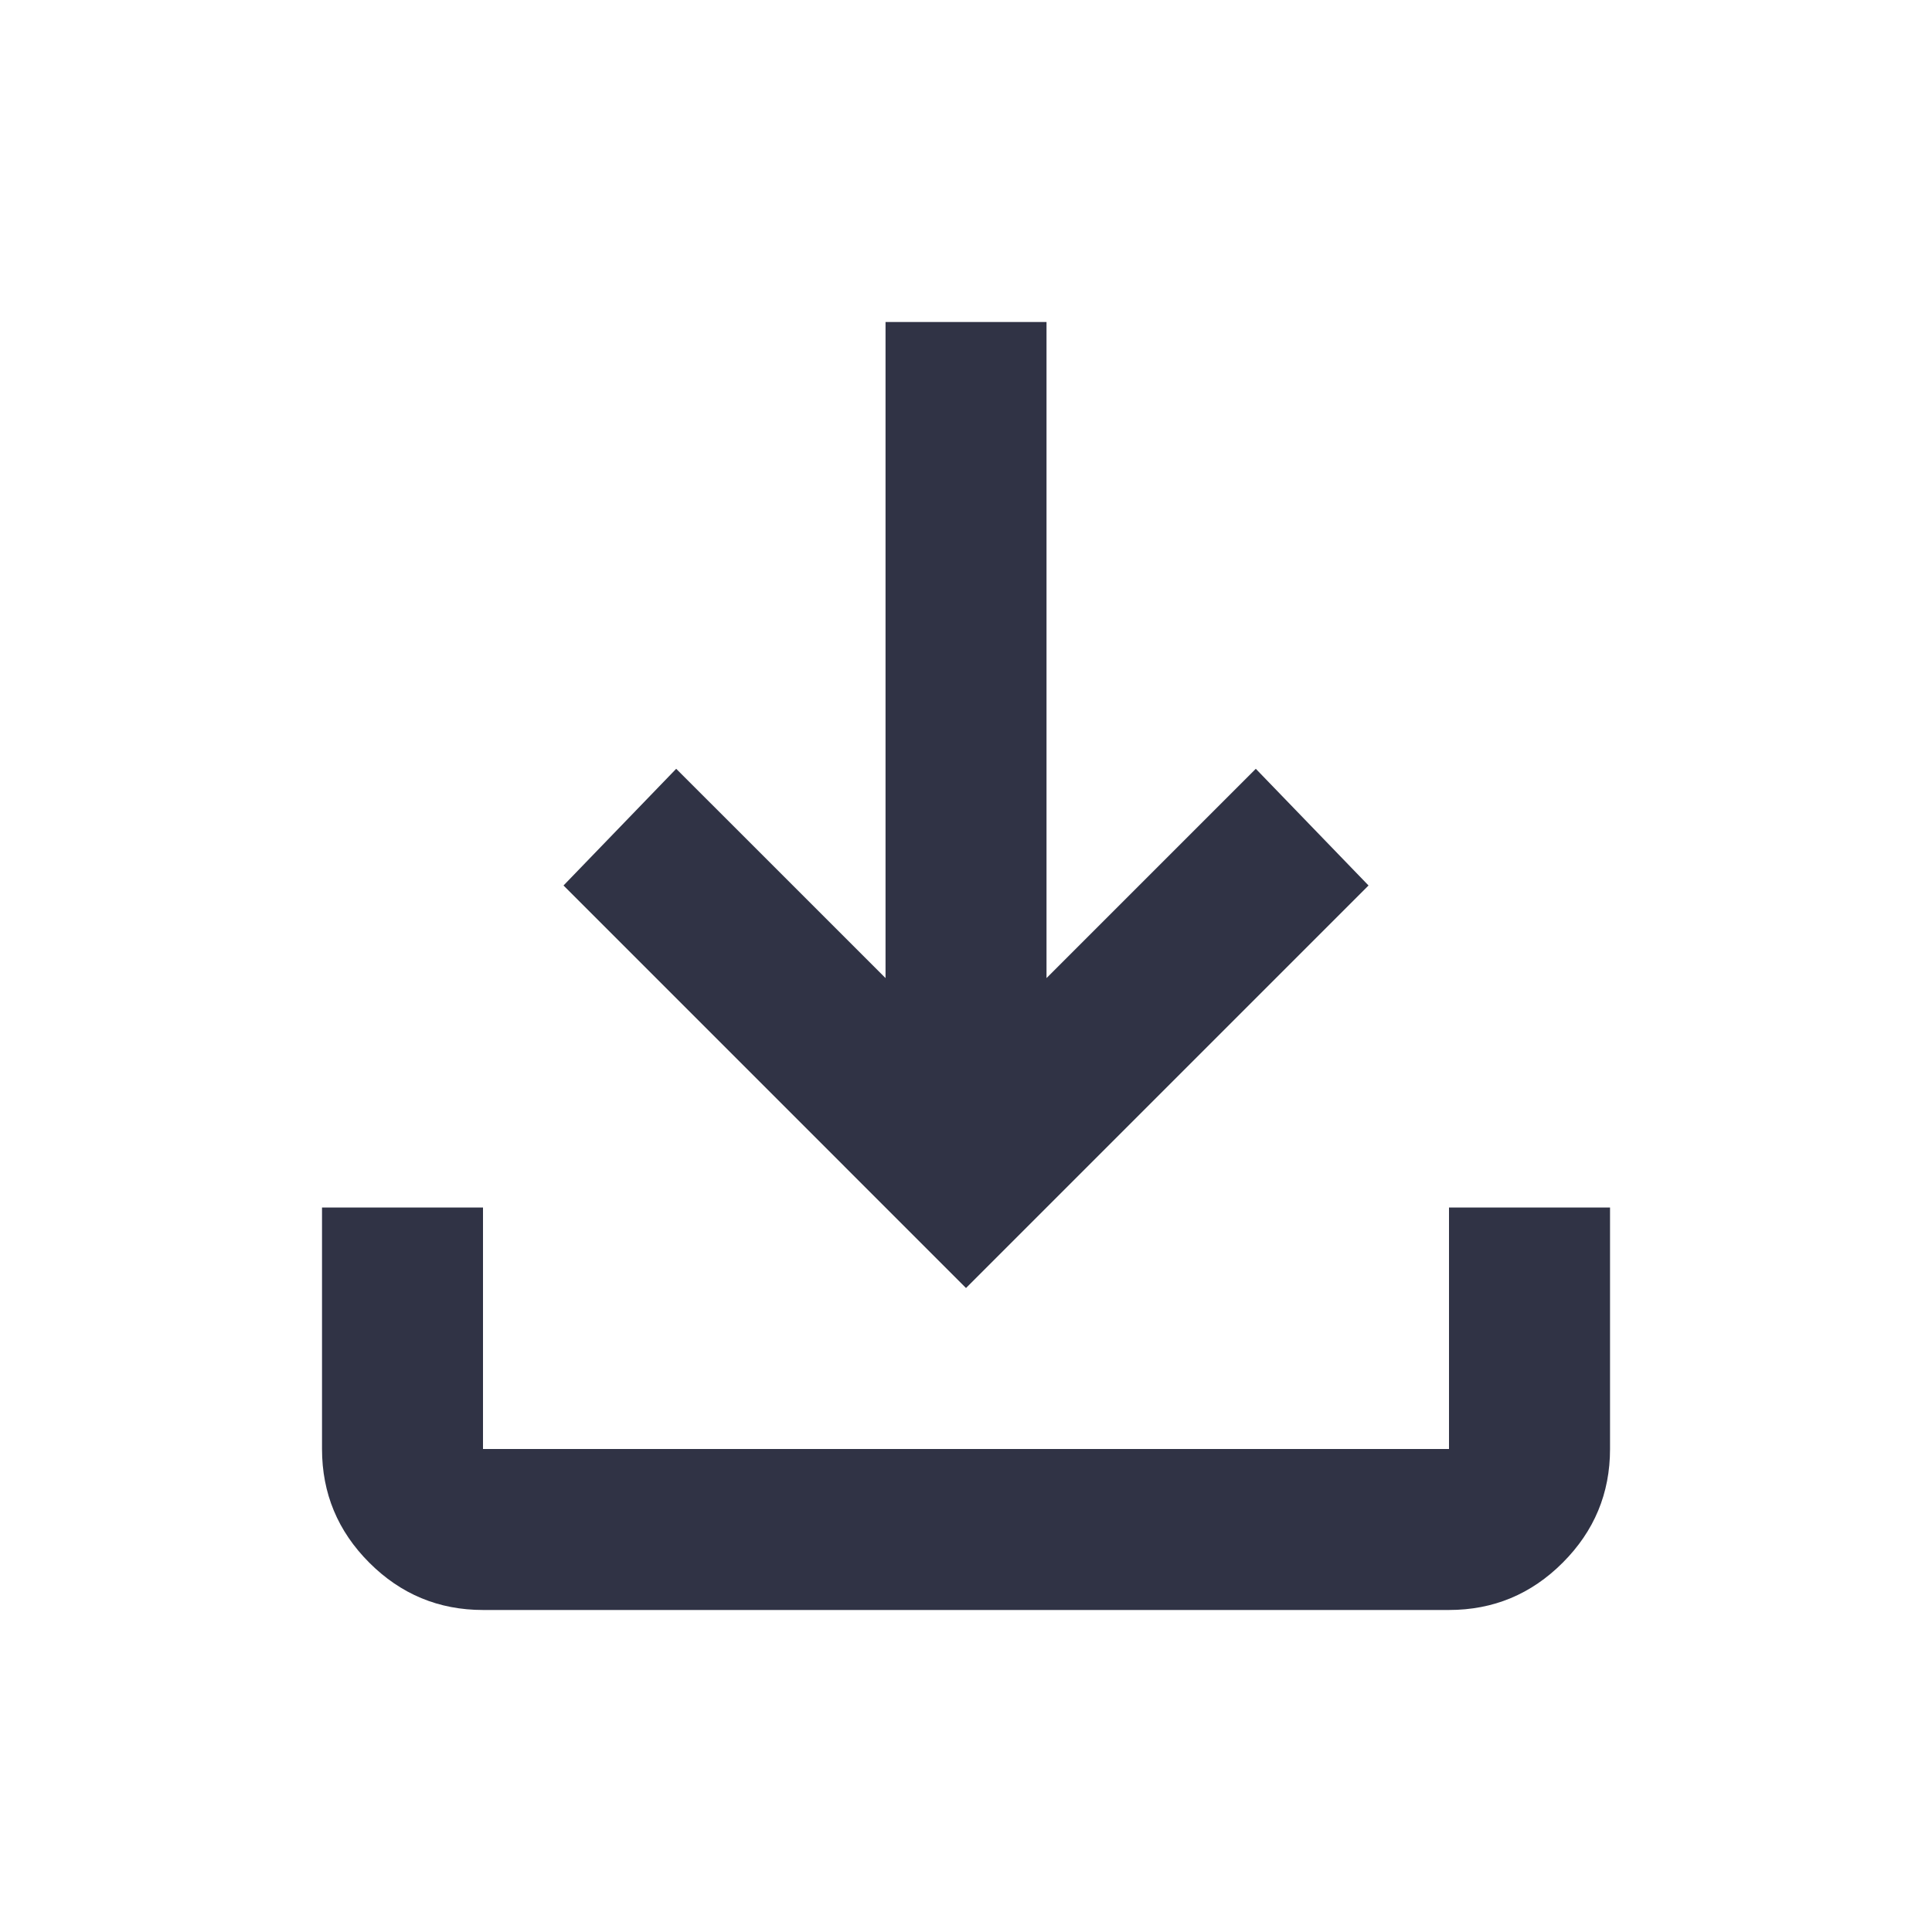 <svg width="40" height="40" viewBox="0 0 40 40" fill="none" xmlns="http://www.w3.org/2000/svg">
<path d="M20 26.667L11.667 18.333L14 15.917L18.334 20.25V6.667H21.667V20.25L26 15.917L28.334 18.333L20 26.667ZM10 33.333C9.084 33.333 8.299 33.007 7.646 32.354C6.993 31.701 6.667 30.917 6.667 30V25H10V30H30V25H33.334V30C33.334 30.917 33.007 31.701 32.354 32.354C31.702 33.007 30.917 33.333 30 33.333H10Z" fill="#303345"/>
</svg>
